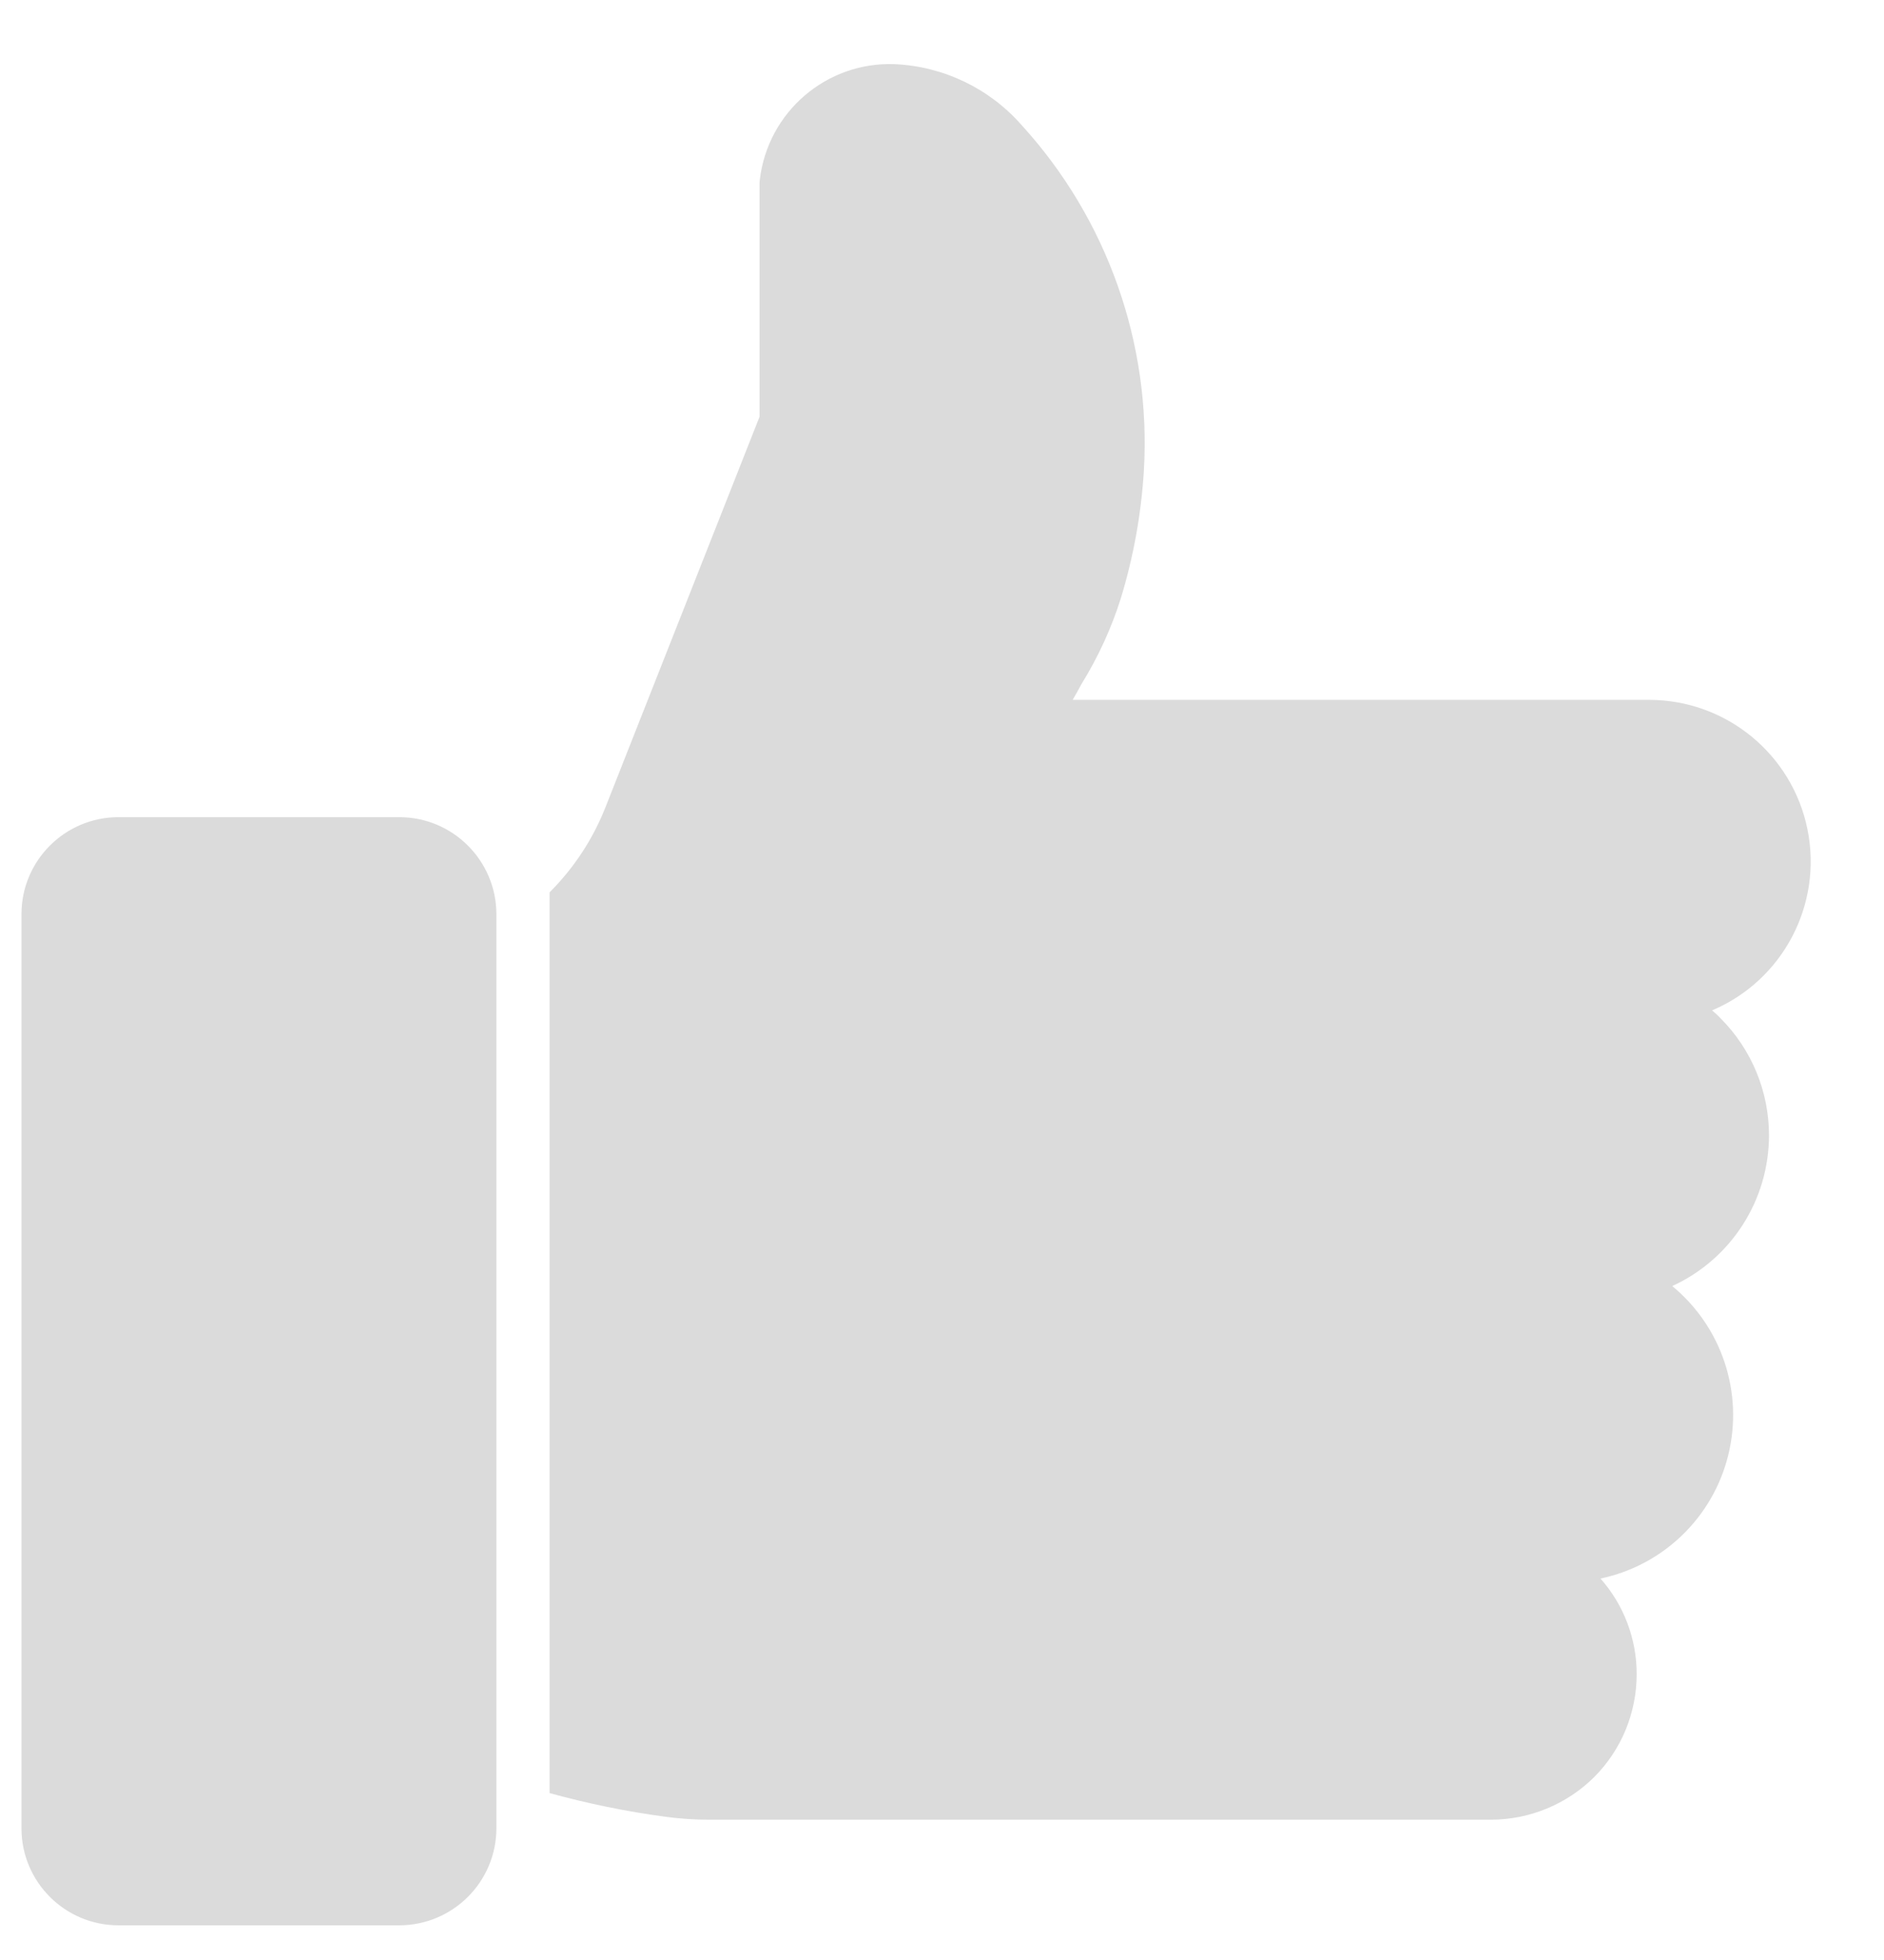 <svg width="25" height="26" viewBox="0 0 25 26" fill="none" xmlns="http://www.w3.org/2000/svg">
<path d="M5.3 10.84H1.569C0.859 10.842 0.285 11.418 0.285 12.127V24.253C0.285 24.962 0.859 25.538 1.569 25.54H5.3C6.01 25.538 6.586 24.963 6.587 24.253V12.127C6.586 11.417 6.01 10.841 5.3 10.84Z" fill="#DBDBDB"/>
<path d="M23.474 15.061C23.474 14.479 23.243 13.921 22.832 13.509C22.797 13.471 22.759 13.436 22.719 13.403C23.658 13.005 24.186 12.002 23.985 11.004C23.783 10.005 22.906 9.286 21.887 9.284H14.234C14.276 9.21 14.315 9.143 14.35 9.076C14.57 8.72 14.746 8.339 14.872 7.94C15.041 7.387 15.144 6.817 15.179 6.24C15.277 4.557 14.693 2.905 13.556 1.659C13.128 1.172 12.521 0.881 11.874 0.851C10.967 0.816 10.186 1.486 10.082 2.389C10.08 2.405 10.078 2.421 10.079 2.438V5.528L8.033 10.712C7.866 11.134 7.614 11.517 7.293 11.837V23.786C7.798 23.925 8.311 24.03 8.83 24.1C9.023 24.126 9.218 24.139 9.412 24.139H19.785C20.298 24.138 20.789 23.935 21.153 23.575C21.515 23.213 21.718 22.721 21.718 22.21C21.719 21.742 21.548 21.29 21.238 20.94C22.072 20.765 22.731 20.127 22.934 19.3C23.137 18.472 22.848 17.602 22.19 17.06C22.972 16.702 23.473 15.921 23.474 15.061Z" fill="#DBDBDB"/>
</svg>
